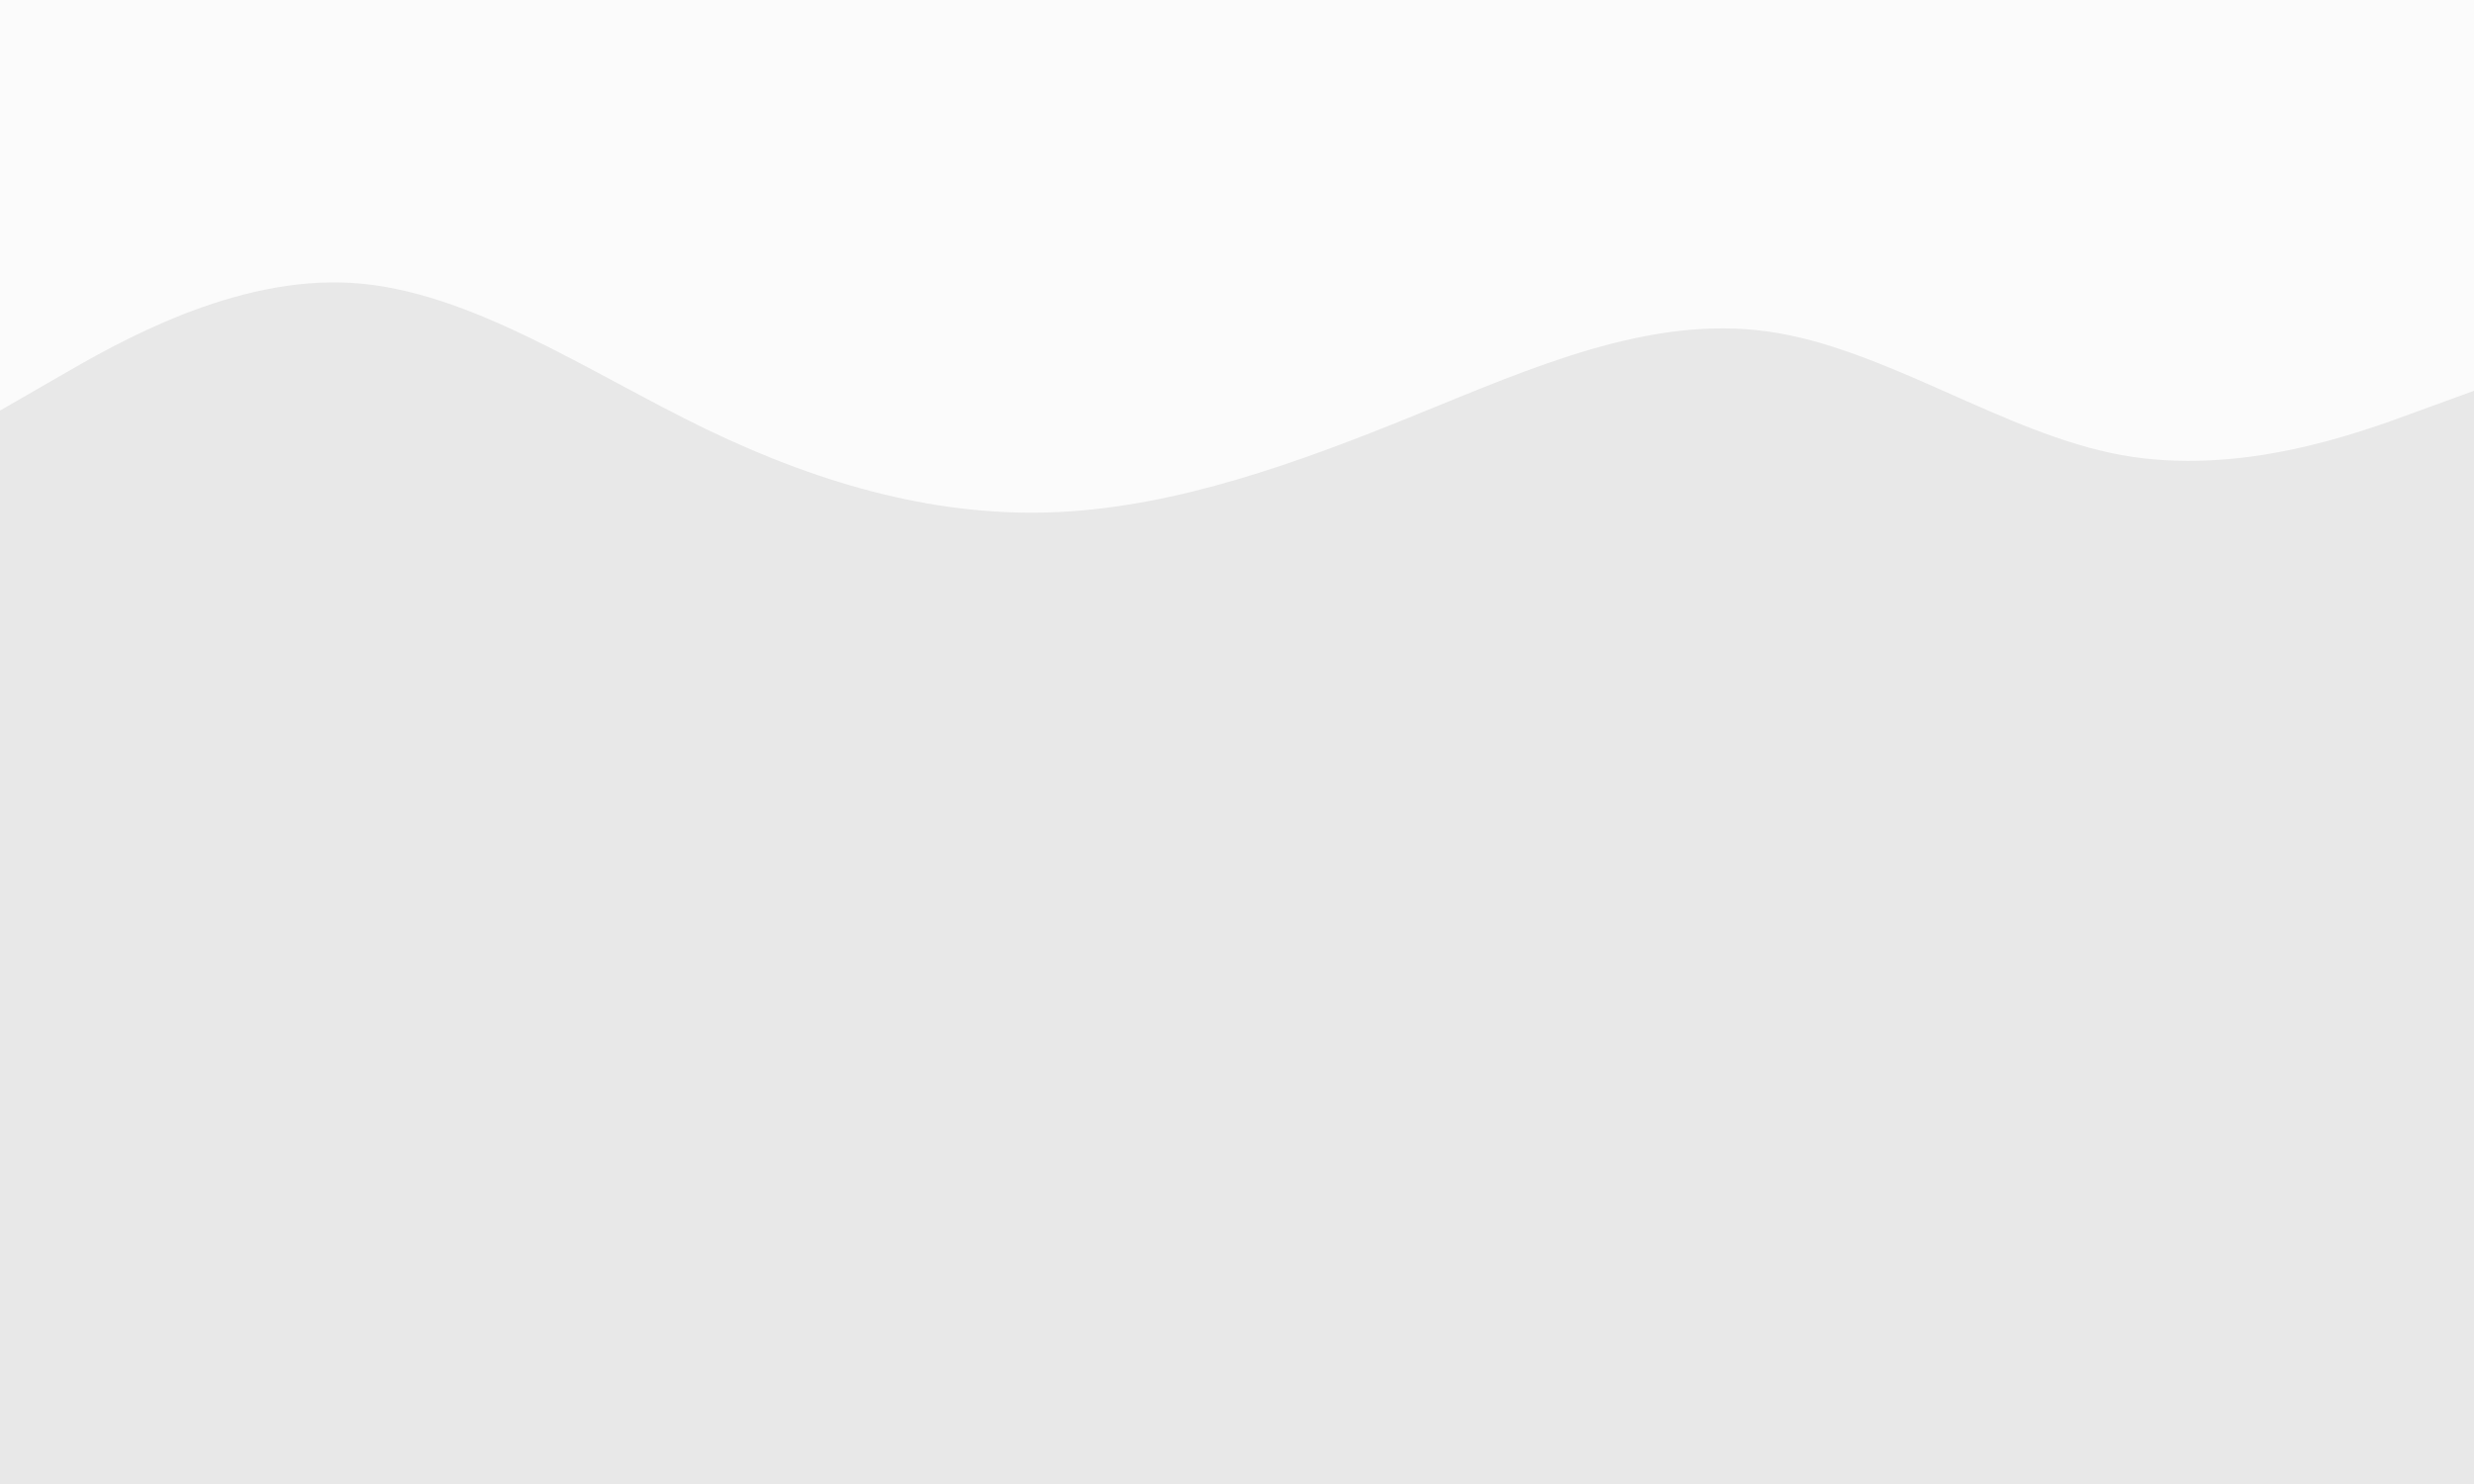 <svg id="visual" viewBox="0 0 500 300" width="500" height="300" xmlns="http://www.w3.org/2000/svg" xmlns:xlink="http://www.w3.org/1999/xlink" version="1.1"><rect x="0" y="0" width="500" height="300" fill="#e8e8e8"></rect><path d="M0 83L11.8 76.2C23.7 69.3 47.3 55.7 71.2 57.2C95 58.7 119 75.3 142.8 86.8C166.7 98.3 190.3 104.7 214.2 103.5C238 102.3 262 93.7 285.8 84C309.7 74.3 333.3 63.7 357.2 67C381 70.3 405 87.7 428.8 92C452.7 96.3 476.3 87.7 488.2 83.3L500 79L500 0L488.2 0C476.3 0 452.7 0 428.8 0C405 0 381 0 357.2 0C333.3 0 309.7 0 285.8 0C262 0 238 0 214.2 0C190.3 0 166.7 0 142.8 0C119 0 95 0 71.2 0C47.3 0 23.7 0 11.8 0L0 0Z" fill="#fbfbfb" stroke-linecap="round" stroke-linejoin="miter"></path></svg>